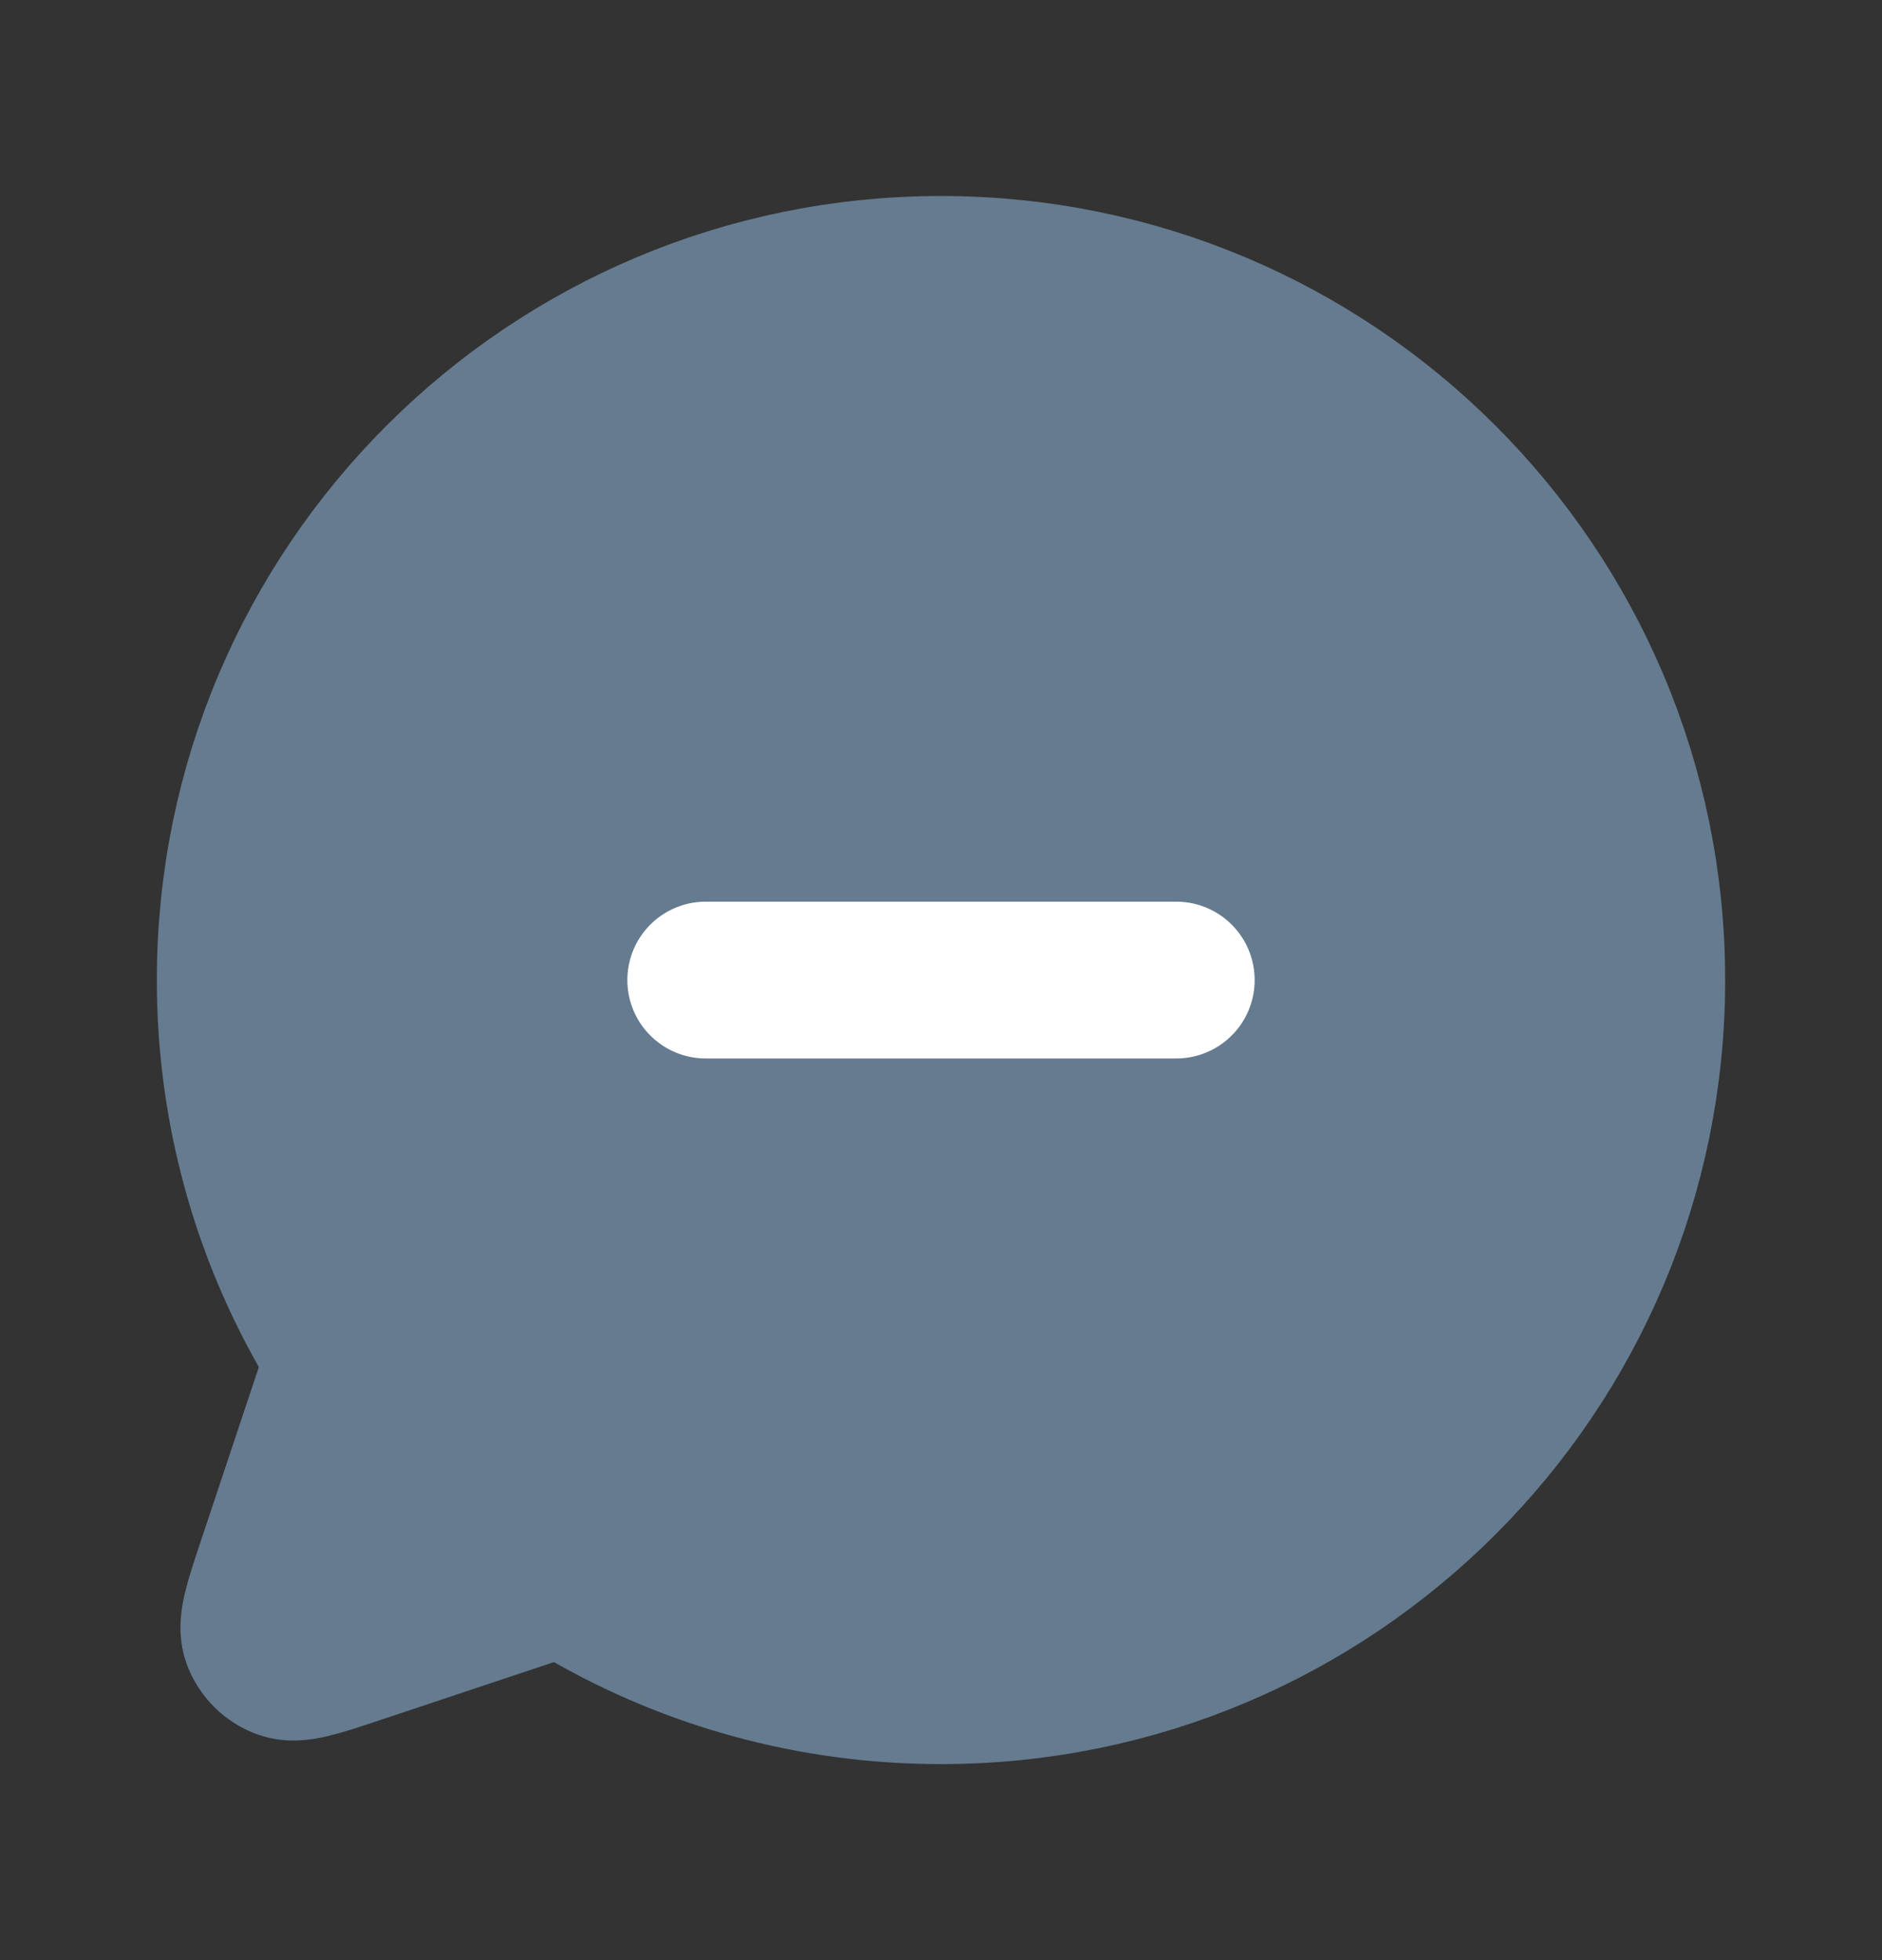 <svg width="24" height="25" viewBox="0 0 24 25" fill="none" xmlns="http://www.w3.org/2000/svg">
<rect x="0" y="0" width="24" height="25" fill="#333333" stroke="none"/>
<path d="M7.51 20.302C8.831 21.064 10.364 21.5 12 21.5C16.97 21.5 21 17.471 21 12.5C21 7.529 16.971 3.5 12 3.5C7.029 3.5 3 7.529 3 12.5C3 14.135 3.436 15.668 4.198 16.99L4.201 16.995C4.274 17.122 4.311 17.186 4.328 17.247C4.344 17.304 4.348 17.355 4.344 17.415C4.34 17.478 4.319 17.544 4.275 17.676L3.506 19.982L3.505 19.985C3.343 20.472 3.262 20.715 3.319 20.877C3.37 21.019 3.482 21.13 3.623 21.181C3.785 21.238 4.027 21.158 4.512 20.996L4.518 20.994L6.824 20.225C6.955 20.181 7.022 20.159 7.086 20.155C7.145 20.151 7.196 20.156 7.253 20.172C7.314 20.189 7.378 20.226 7.506 20.299L7.51 20.302Z" fill="#657B90"/>
<path d="M9 12.5H15M12 21.5C10.364 21.5 8.831 21.064 7.51 20.302L7.506 20.299C7.378 20.226 7.314 20.189 7.253 20.172C7.196 20.156 7.145 20.151 7.086 20.155C7.022 20.159 6.955 20.181 6.824 20.225L4.518 20.994L4.512 20.996C4.027 21.158 3.785 21.238 3.623 21.181C3.482 21.13 3.37 21.019 3.319 20.877C3.262 20.715 3.343 20.472 3.505 19.985L3.506 19.982L4.275 17.676C4.319 17.544 4.34 17.478 4.344 17.415C4.348 17.355 4.344 17.304 4.328 17.247C4.311 17.186 4.274 17.122 4.201 16.995L4.198 16.99C3.436 15.668 3 14.135 3 12.5C3 7.529 7.029 3.5 12 3.5C16.971 3.5 21 7.529 21 12.5C21 17.471 16.97 21.5 12 21.5Z" stroke="#657B90" stroke-width="2" stroke-linecap="round" stroke-linejoin="round"/>
<path d="M9 12.5H15" stroke="white" stroke-width="2" stroke-linecap="round" stroke-linejoin="round"/>
</svg>
